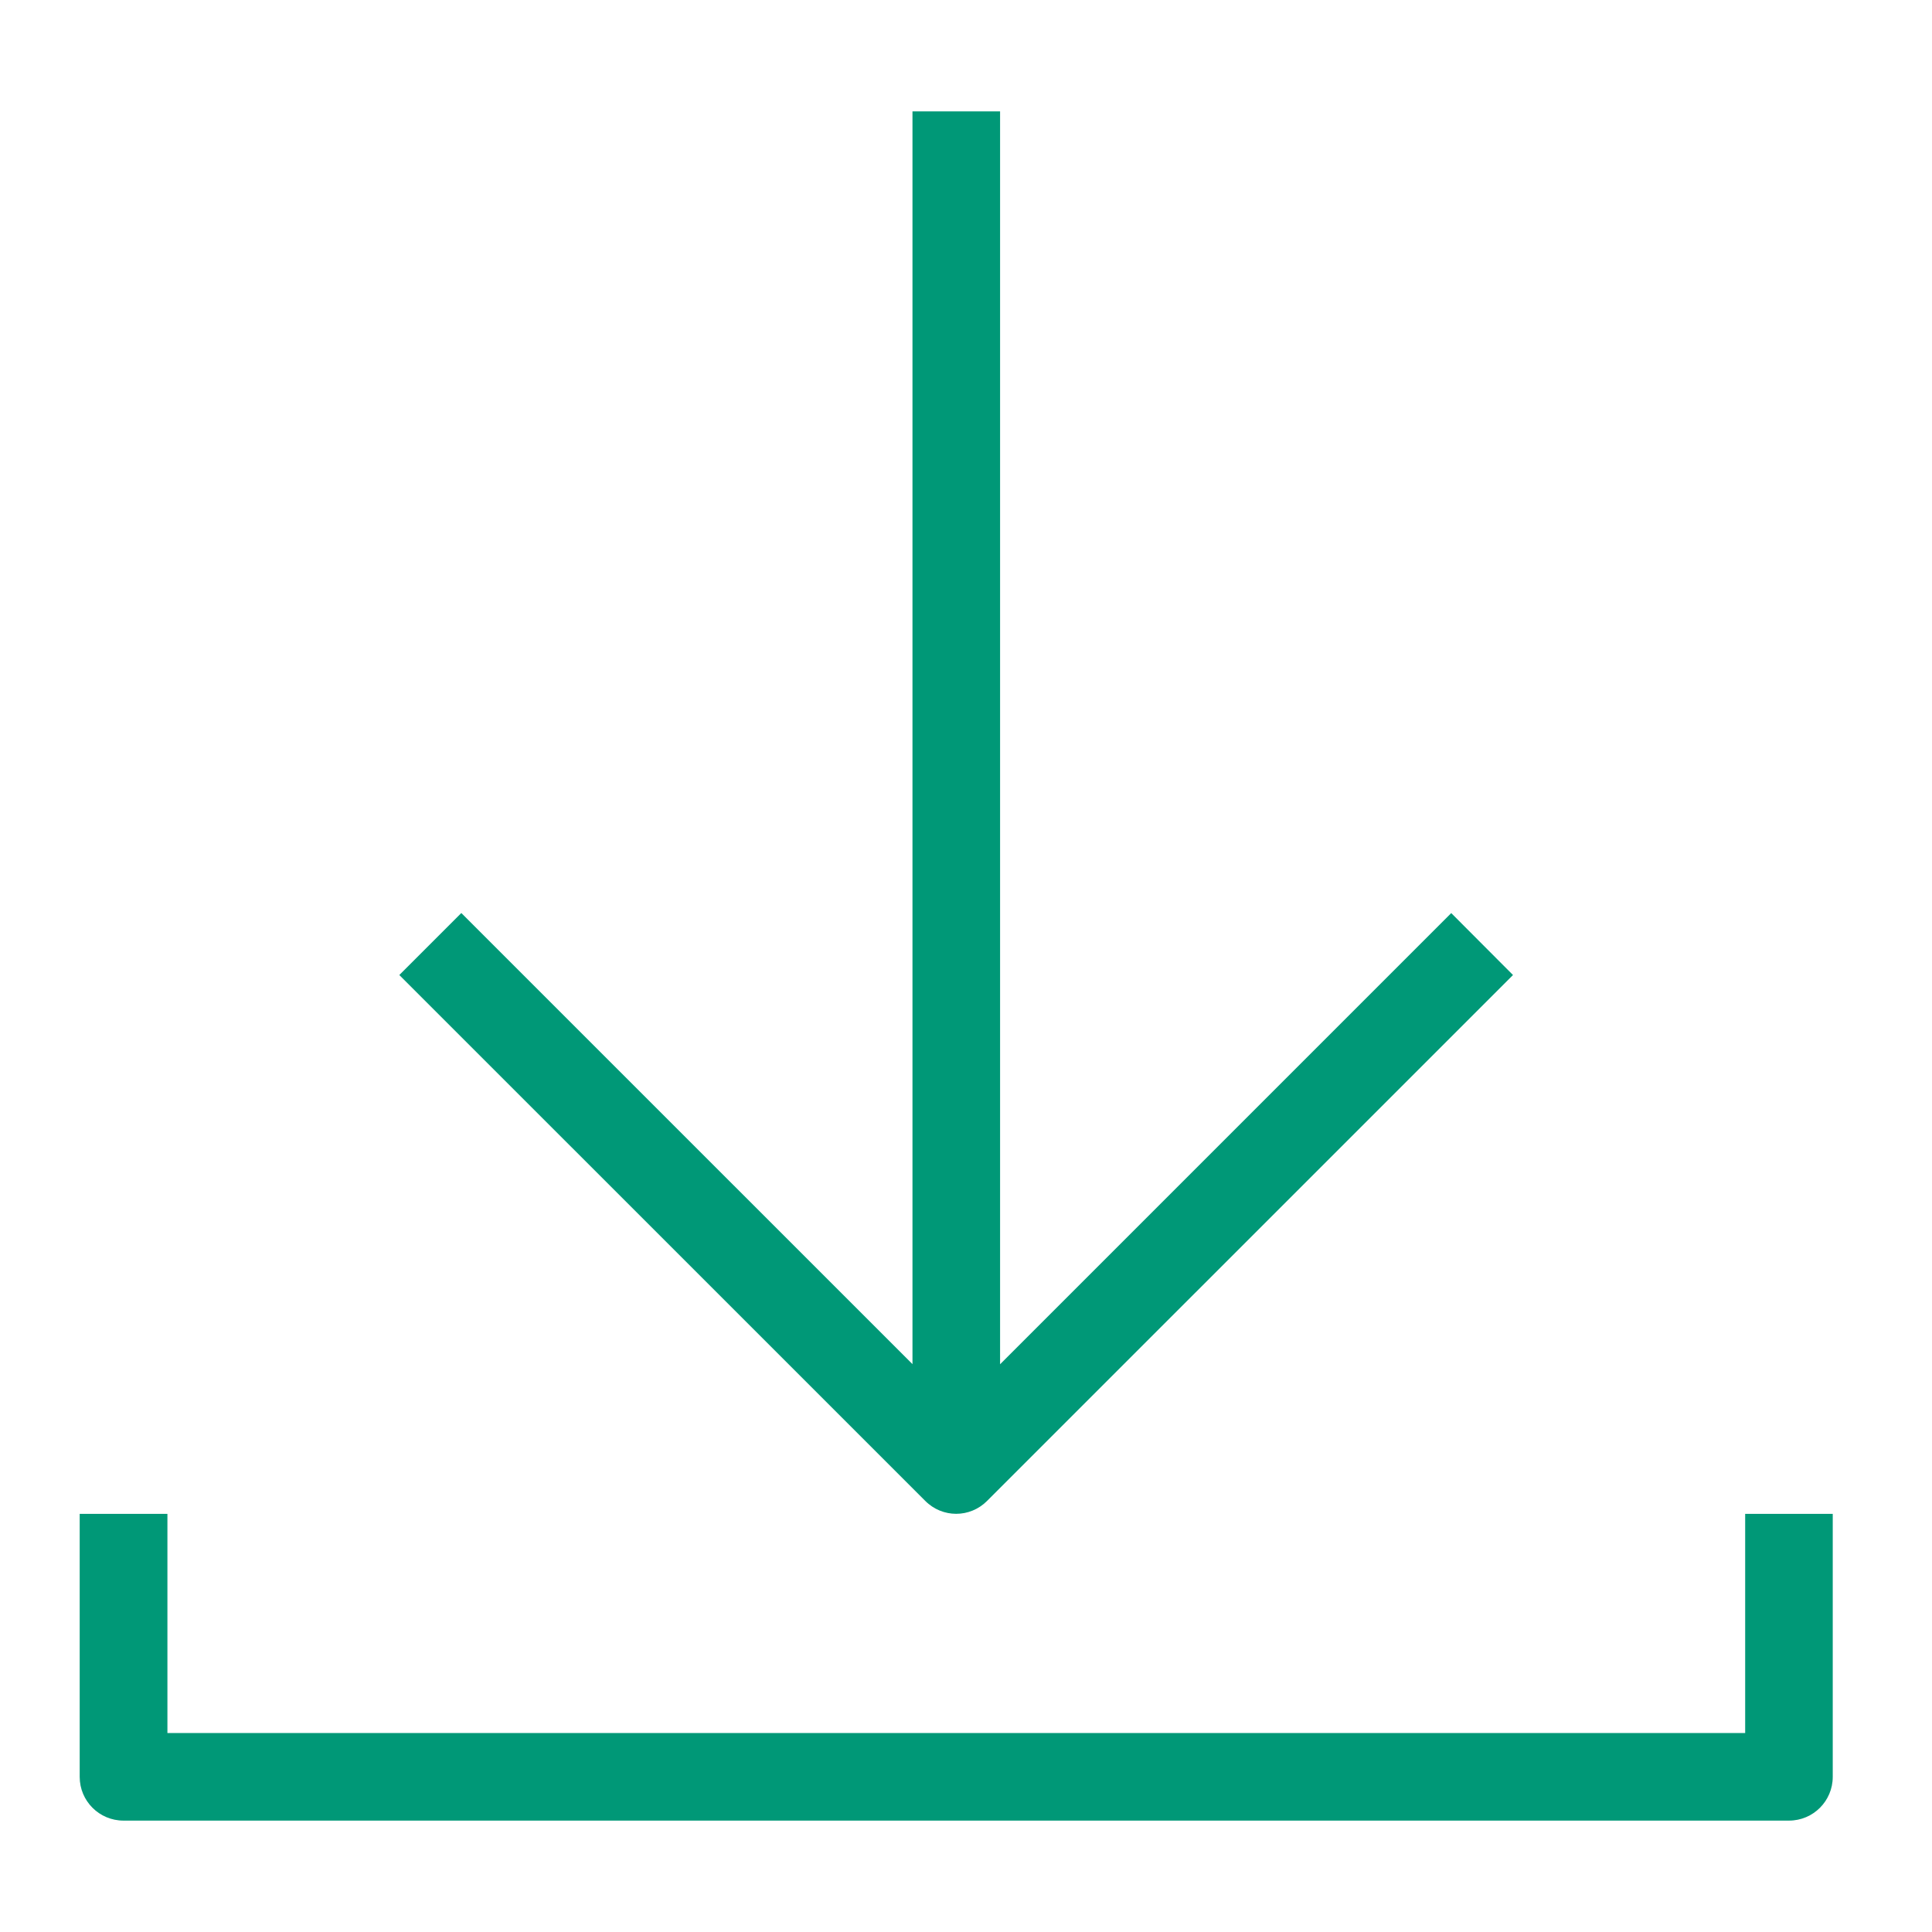 <?xml version="1.0" encoding="utf-8"?>
<!-- Generator: Adobe Illustrator 16.0.4, SVG Export Plug-In . SVG Version: 6.00 Build 0)  -->
<!DOCTYPE svg PUBLIC "-//W3C//DTD SVG 1.1//EN" "http://www.w3.org/Graphics/SVG/1.1/DTD/svg11.dtd">
<svg version="1.1" id="Layer_1" xmlns="http://www.w3.org/2000/svg" xmlns:xlink="http://www.w3.org/1999/xlink" x="0px" y="0px"
	 width="64px" height="64px" viewBox="0 0 64 64" enable-background="new 0 0 64 64" xml:space="preserve">
<title>chevron-book</title>
<desc>Created with Sketch.</desc>
<path fill="#009877" d="M57.811,50.148v7.26H5.546v-7.26H2.64v8.713c0,0.801,0.649,1.449,1.451,1.449h55.171
	c0.801,0,1.45-0.648,1.45-1.449v-8.713H57.811z"/>
<path fill="#009877" d="M48.074,30.247L33.129,45.193V3.689h-2.902v41.5L15.282,30.245l-2.054,2.054l17.422,17.42
	c0.283,0.285,0.655,0.428,1.024,0.428c0.37,0,0.742-0.143,1.025-0.428l17.421-17.42L48.074,30.247z"/>
</svg>
